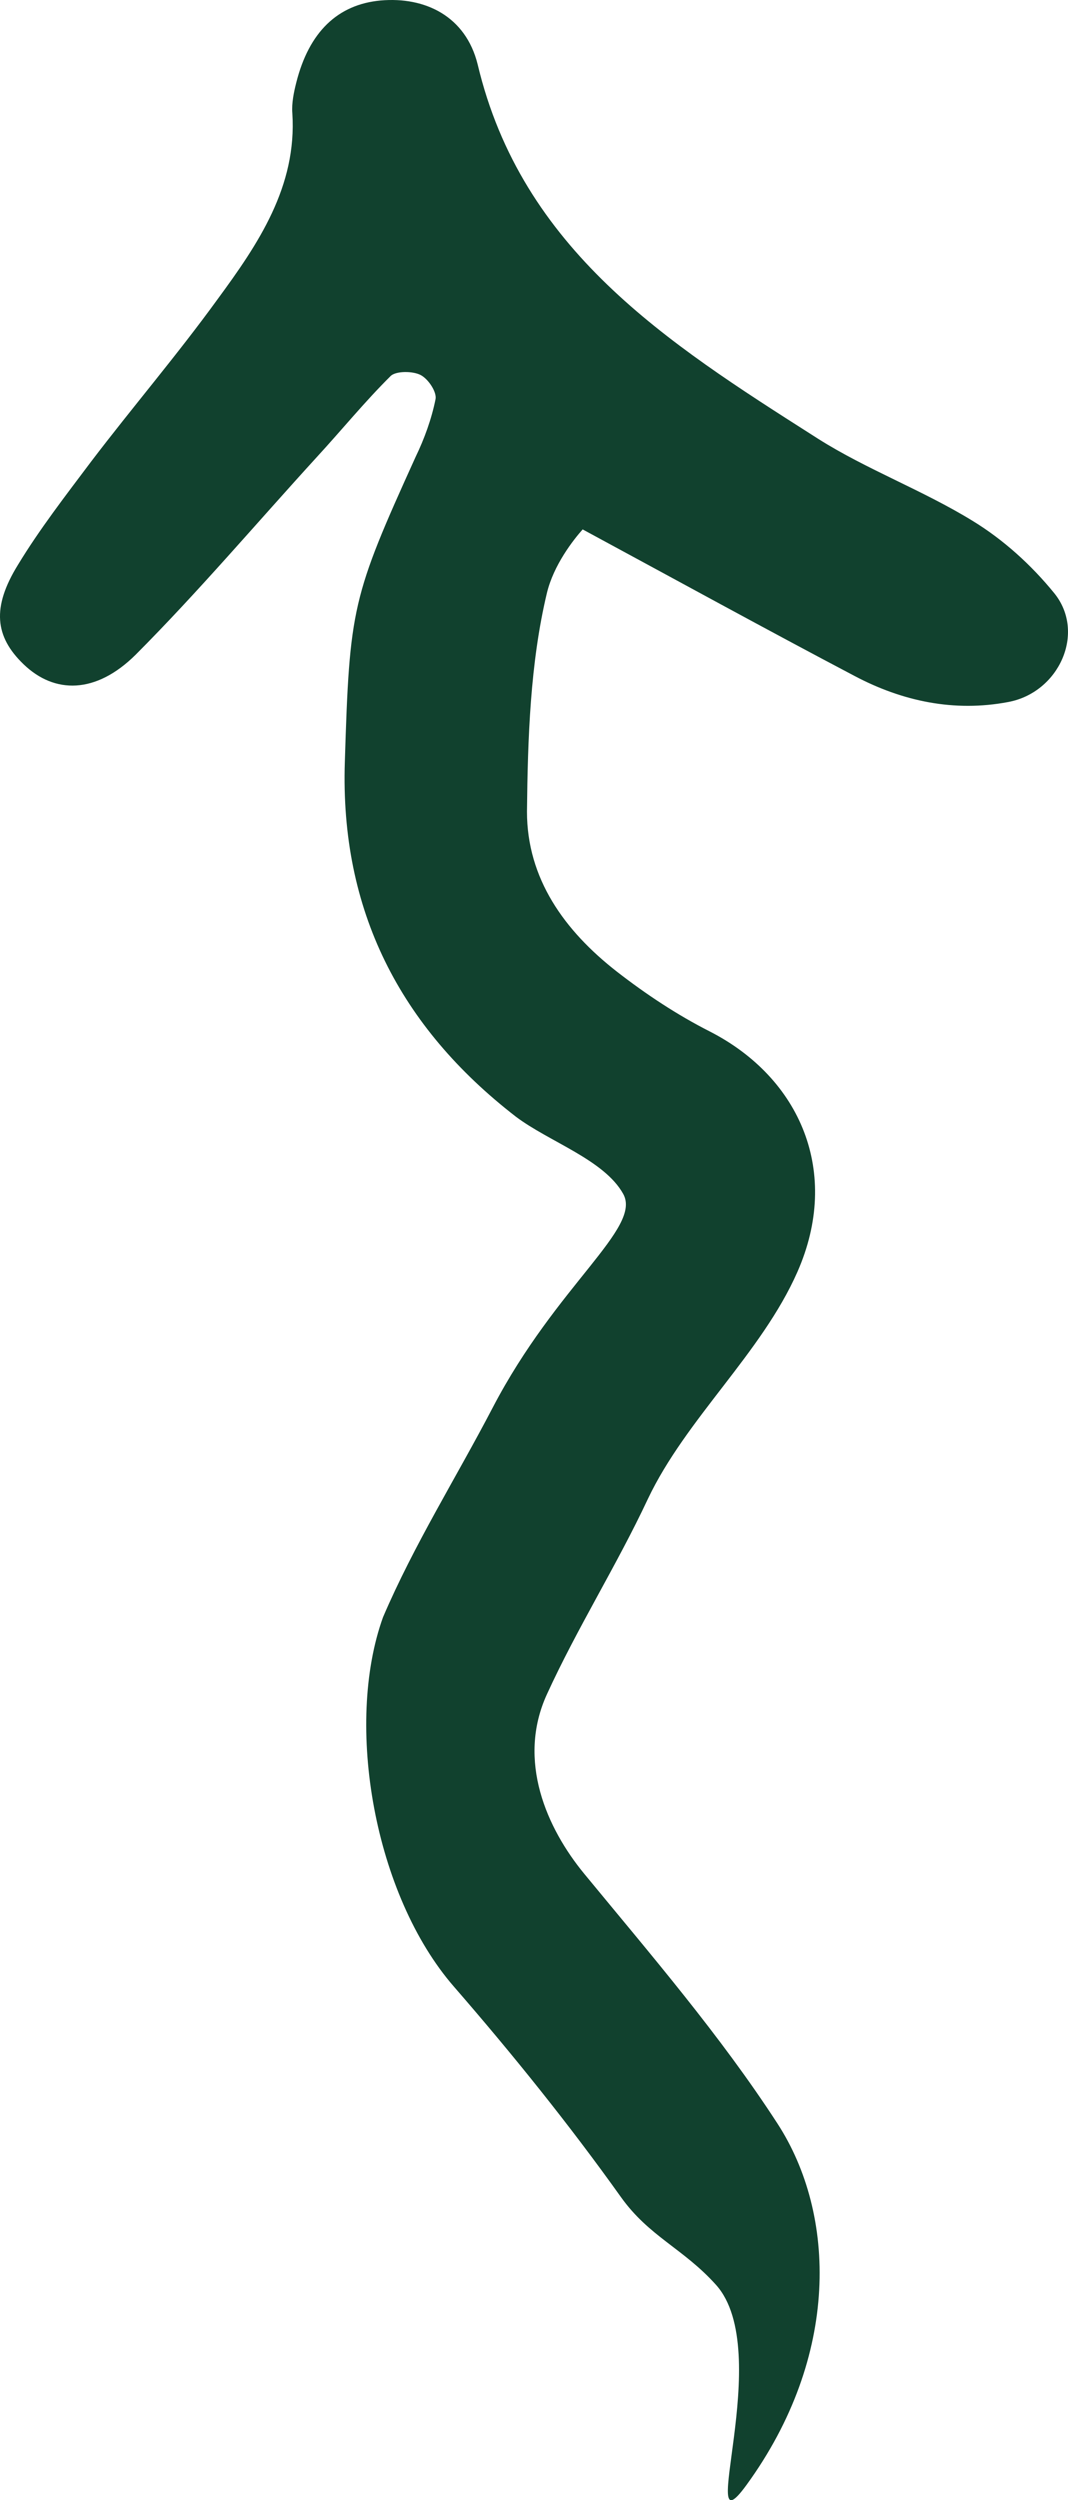 <svg width="59" height="138" viewBox="0 0 59 138" fill="none" xmlns="http://www.w3.org/2000/svg">
<path d="M28.497 61.635C30.342 63.027 33.38 64.013 34.428 65.899C35.476 67.784 30.757 70.917 27.222 77.689C25.201 81.562 22.872 85.26 21.159 89.263C19.021 95.2 20.684 104.6 25.069 109.646C28.321 113.387 31.441 117.26 34.297 121.262C35.861 123.455 37.751 124.107 39.553 126.112C42.862 129.791 38.33 141.157 41.239 137.16C46.411 130.057 46.204 122.224 42.953 117.216C39.789 112.343 35.966 107.905 32.275 103.424C30.21 100.916 28.541 97.181 30.21 93.526C31.88 89.872 34.077 86.391 35.791 82.736C37.9 78.299 42.074 74.687 44.051 70.206C46.468 64.724 44.227 59.503 39.218 56.936C37.416 56.022 35.703 54.891 34.077 53.629C31.177 51.367 29.112 48.495 29.112 44.797C29.156 40.751 29.288 36.617 30.21 32.745C30.584 31.179 31.678 29.794 32.188 29.221C37.504 32.093 42.338 34.747 47.215 37.314C49.851 38.706 52.707 39.315 55.695 38.749C58.507 38.227 60.001 34.921 58.244 32.745C56.969 31.179 55.432 29.787 53.718 28.742C50.95 27.046 47.874 25.914 45.194 24.218L44.923 24.045C36.883 18.926 28.821 13.791 26.387 3.551C25.728 0.897 23.488 -0.19 21.027 0.027C18.654 0.245 17.072 1.767 16.369 4.552C16.237 5.074 16.106 5.683 16.15 6.249C16.413 10.295 14.26 13.471 12.019 16.517C9.778 19.606 7.318 22.477 5.033 25.479C3.627 27.35 2.177 29.221 0.99 31.179C-0.46 33.528 -0.284 35.138 1.298 36.661C3.012 38.314 5.296 38.314 7.493 36.139C10.965 32.658 14.172 28.873 17.512 25.218C18.874 23.739 20.148 22.173 21.598 20.737C21.906 20.476 22.785 20.476 23.224 20.693C23.663 20.911 24.147 21.651 24.059 22.042C23.839 23.13 23.444 24.218 22.96 25.218C19.445 32.963 19.313 33.528 19.05 42.056C18.786 50.236 22.081 56.675 28.497 61.635Z" fill="#11412E"/>
</svg>
